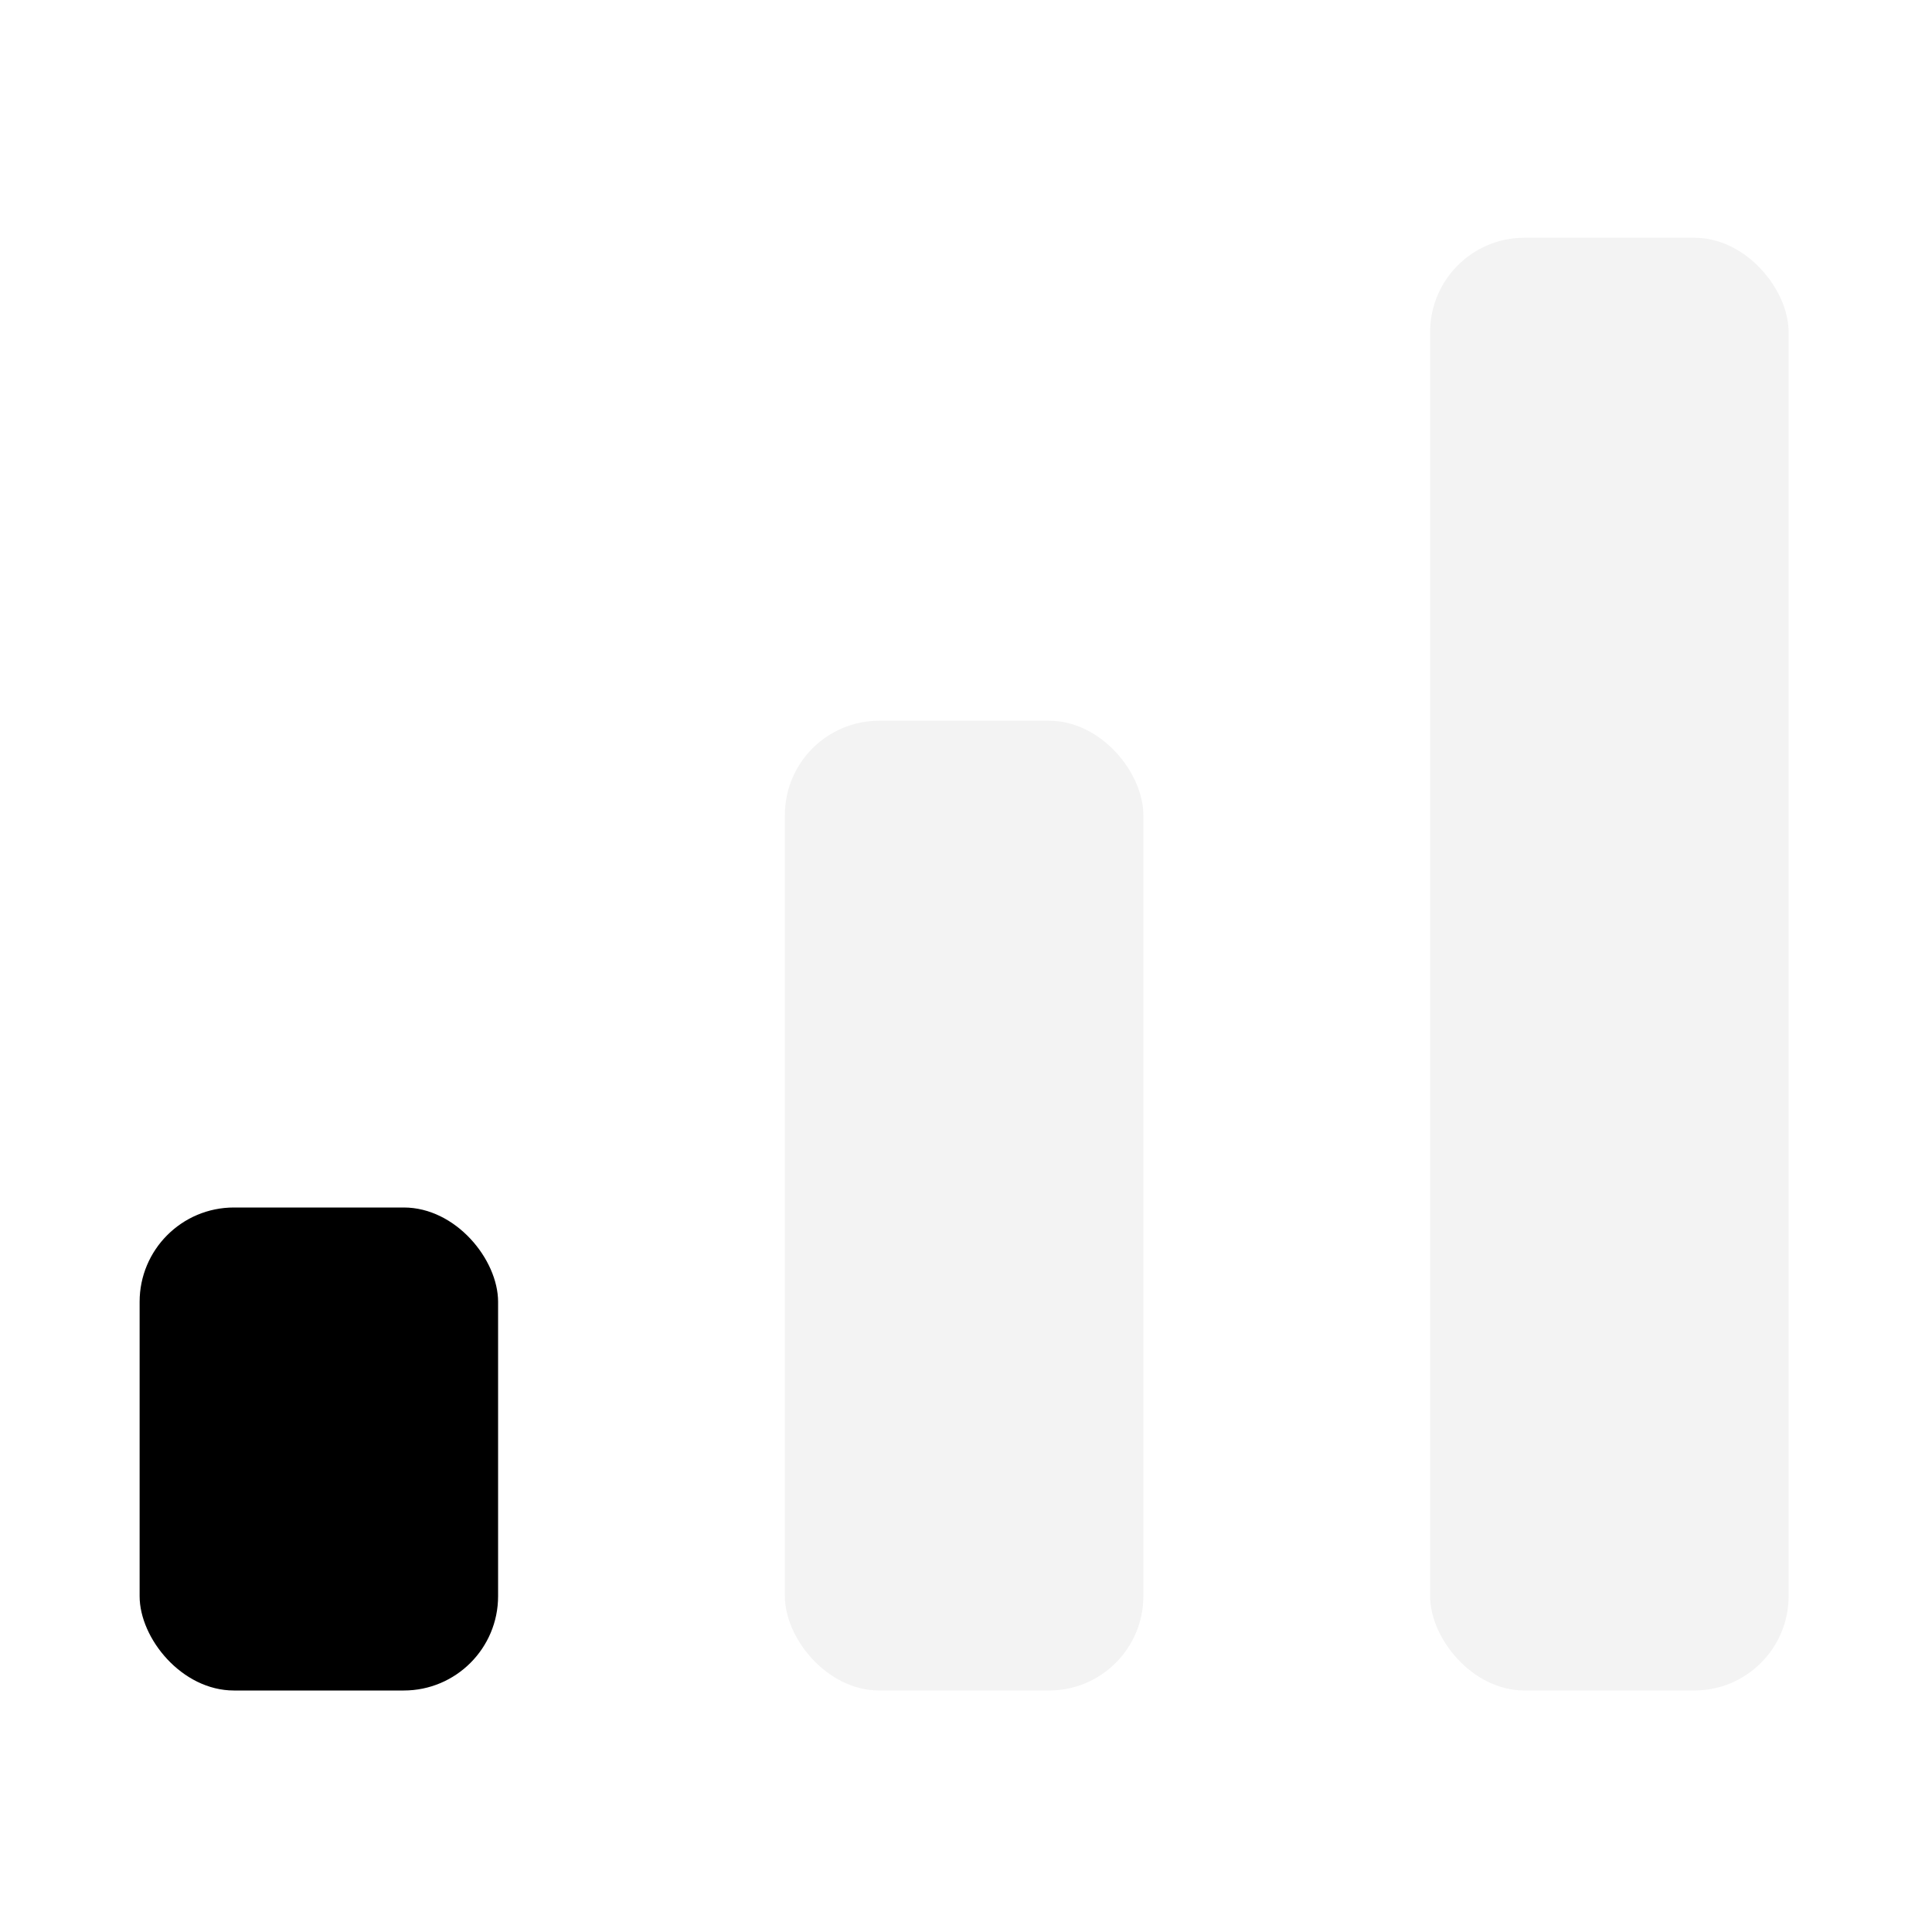 <svg width="512" height="512" viewBox="0 0 512 512" fill="none" xmlns="http://www.w3.org/2000/svg">
<rect x="37" y="320" width="95" height="128" rx="25" fill="black"/>
<rect x="208" y="191" width="95" height="257" rx="25" fill="black" fill-opacity="0.05"/>
<rect x="379" y="63" width="95" height="385" rx="25" fill="black" fill-opacity="0.05"/>
</svg>
